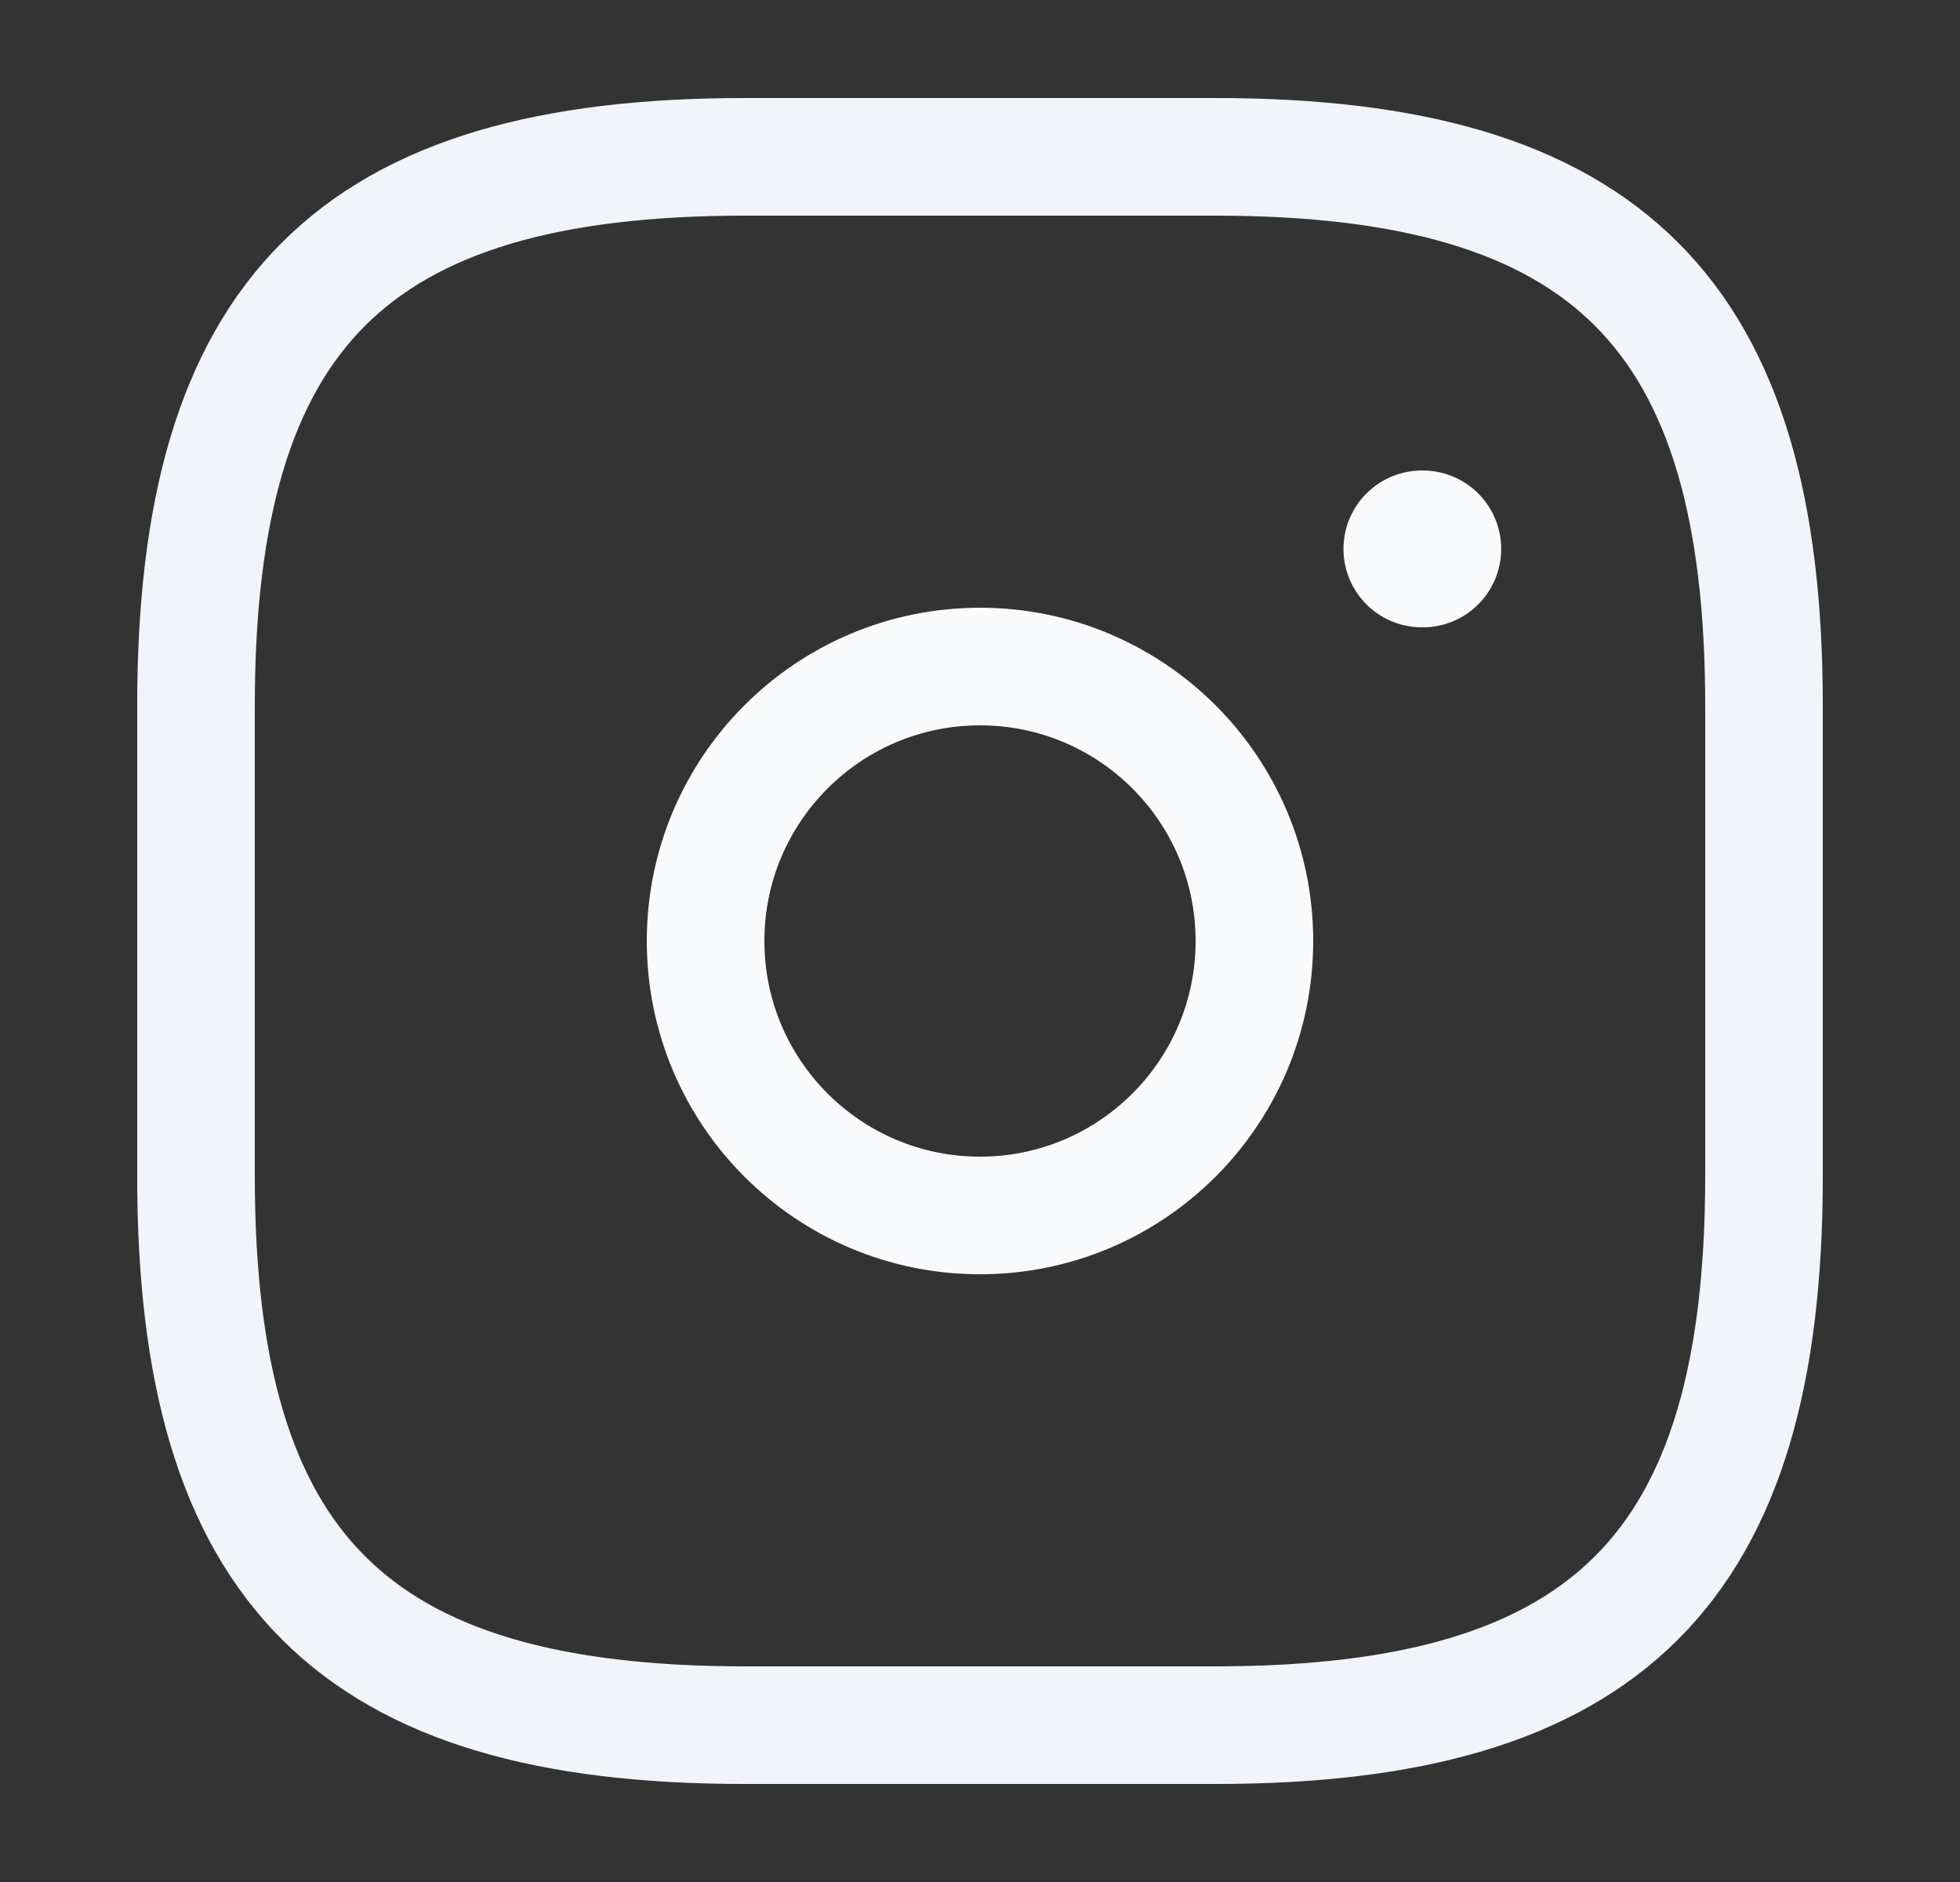 <svg width="25" height="24" viewBox="0 0 25 24" fill="none" xmlns="http://www.w3.org/2000/svg">
<rect x="0" y="0" width="25" height="24" fill="#333333" stroke="none"/>
<path d="M9.5 22H15.5C20.5 22 22.5 20 22.5 15V9C22.5 4 20.5 2 15.5 2H9.5C4.5 2 2.5 4 2.5 9V15C2.5 20 4.5 22 9.5 22Z" stroke="#F1F5F9" stroke-width="1.5" stroke-linecap="round" stroke-linejoin="round"/>
<path d="M12.5 15.5C14.433 15.5 16 13.933 16 12C16 10.067 14.433 8.5 12.5 8.5C10.567 8.5 9 10.067 9 12C9 13.933 10.567 15.5 12.5 15.5Z" stroke="#F8FAFC" stroke-width="1.5" stroke-linecap="round" stroke-linejoin="round"/>
<path d="M18.136 7H18.148" stroke="#F8FAFC" stroke-width="2" stroke-linecap="round" stroke-linejoin="round"/>
</svg>
